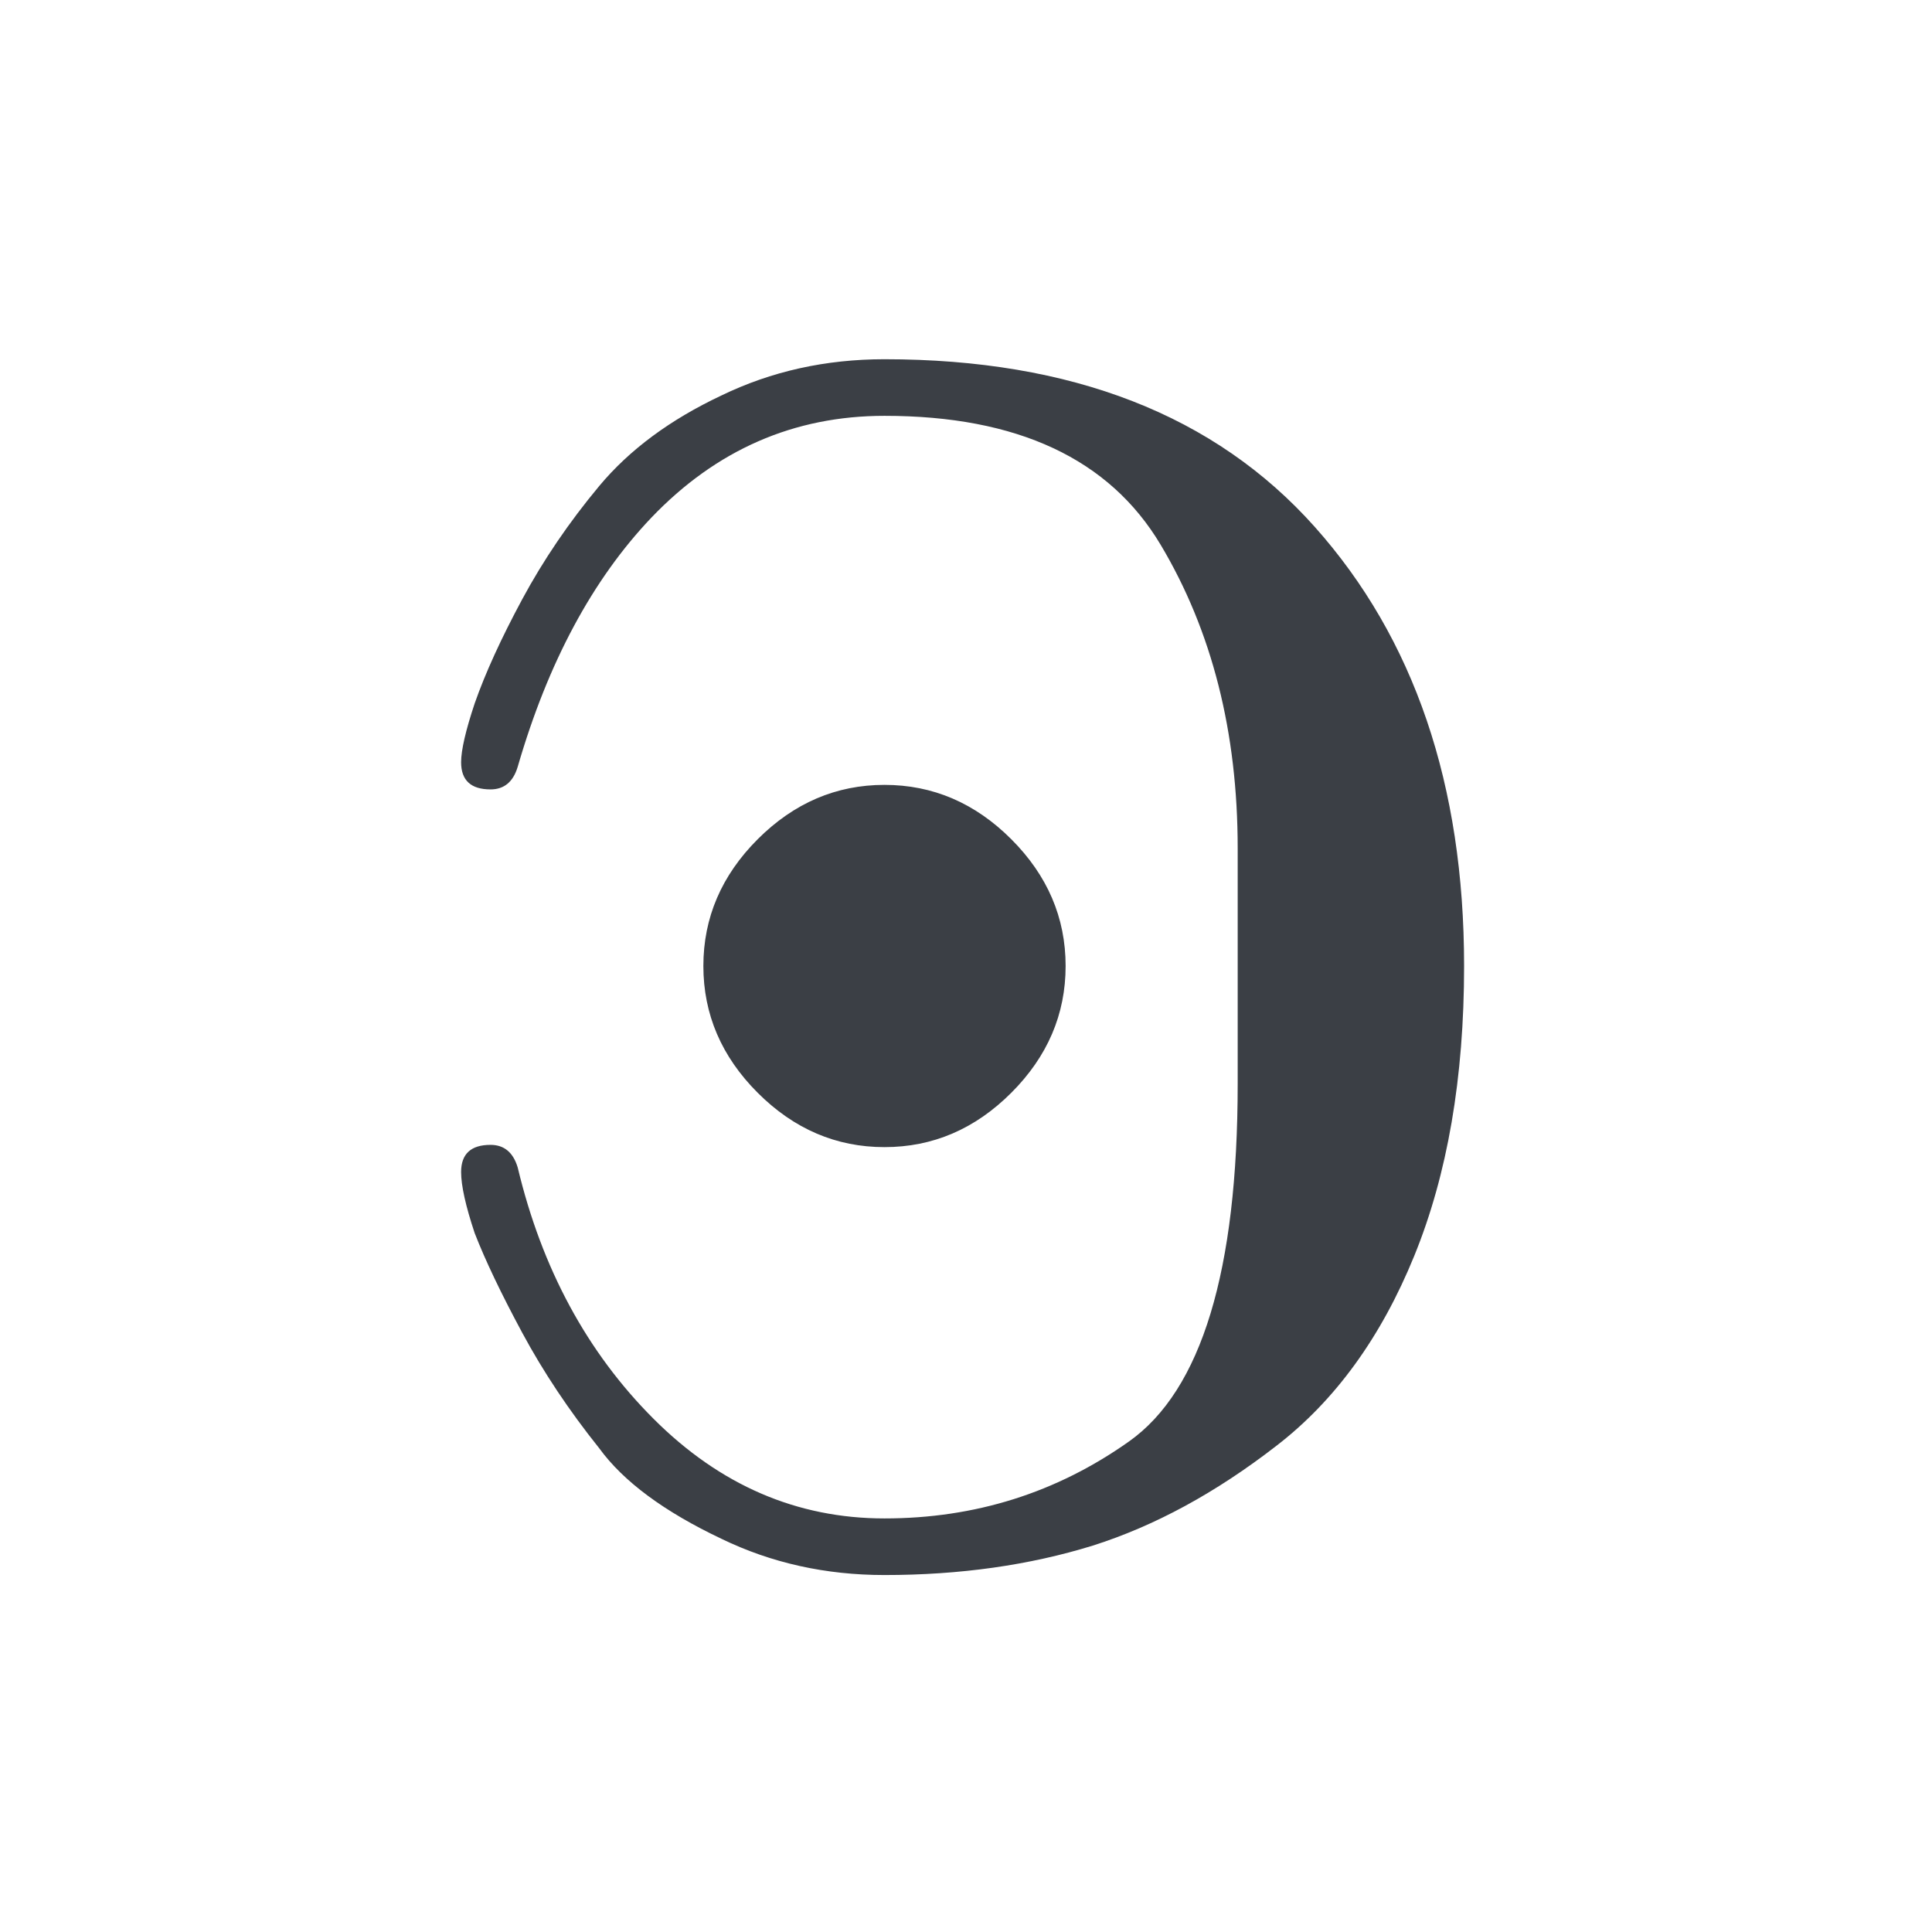 <svg xmlns="http://www.w3.org/2000/svg" xmlns:svg="http://www.w3.org/2000/svg" id="svg2" width="128" height="128" version="1.1"><g id="layer1" transform="translate(0,-924.362)"><g id="g4231" transform="matrix(0.15,0,0,-0.15,31.75,988.362)"><path id="path4233" fill="#3b3f45" d="m 259,0 q 0,-32 -24,-56 -24,-24 -56,-24 -32,0 -56,24 -24,24 -24,56 0,32 24,56 24,24 56,24 32,0 56,-24 24,-24 24,-56 z m -80,268 q 124,0 190,-74 66,-74 66,-194 0,-74 -22,-128 -22,-54 -61,-84 -40,-31 -81,-44 -42,-13 -92,-13 -39,0 -72,16 -38,18 -54,40 -20,25 -34,51 -14,26 -21,44 -6,18 -6,27 0,12 13,12 9,0 12,-10 16,-67 60,-111 44,-44 102,-44 60,0 108,34 48,34 48,158 V 52 q 0,77 -34,134 -34,57 -122,57 Q 119,243 76,198 37,157 17,88 14,78 5,78 -8,78 -8,90 q 0,8 6,26 7,20 21,46 14,26 34,50 20,24 54,40 33,16 72,16 z"/></g></g></svg>